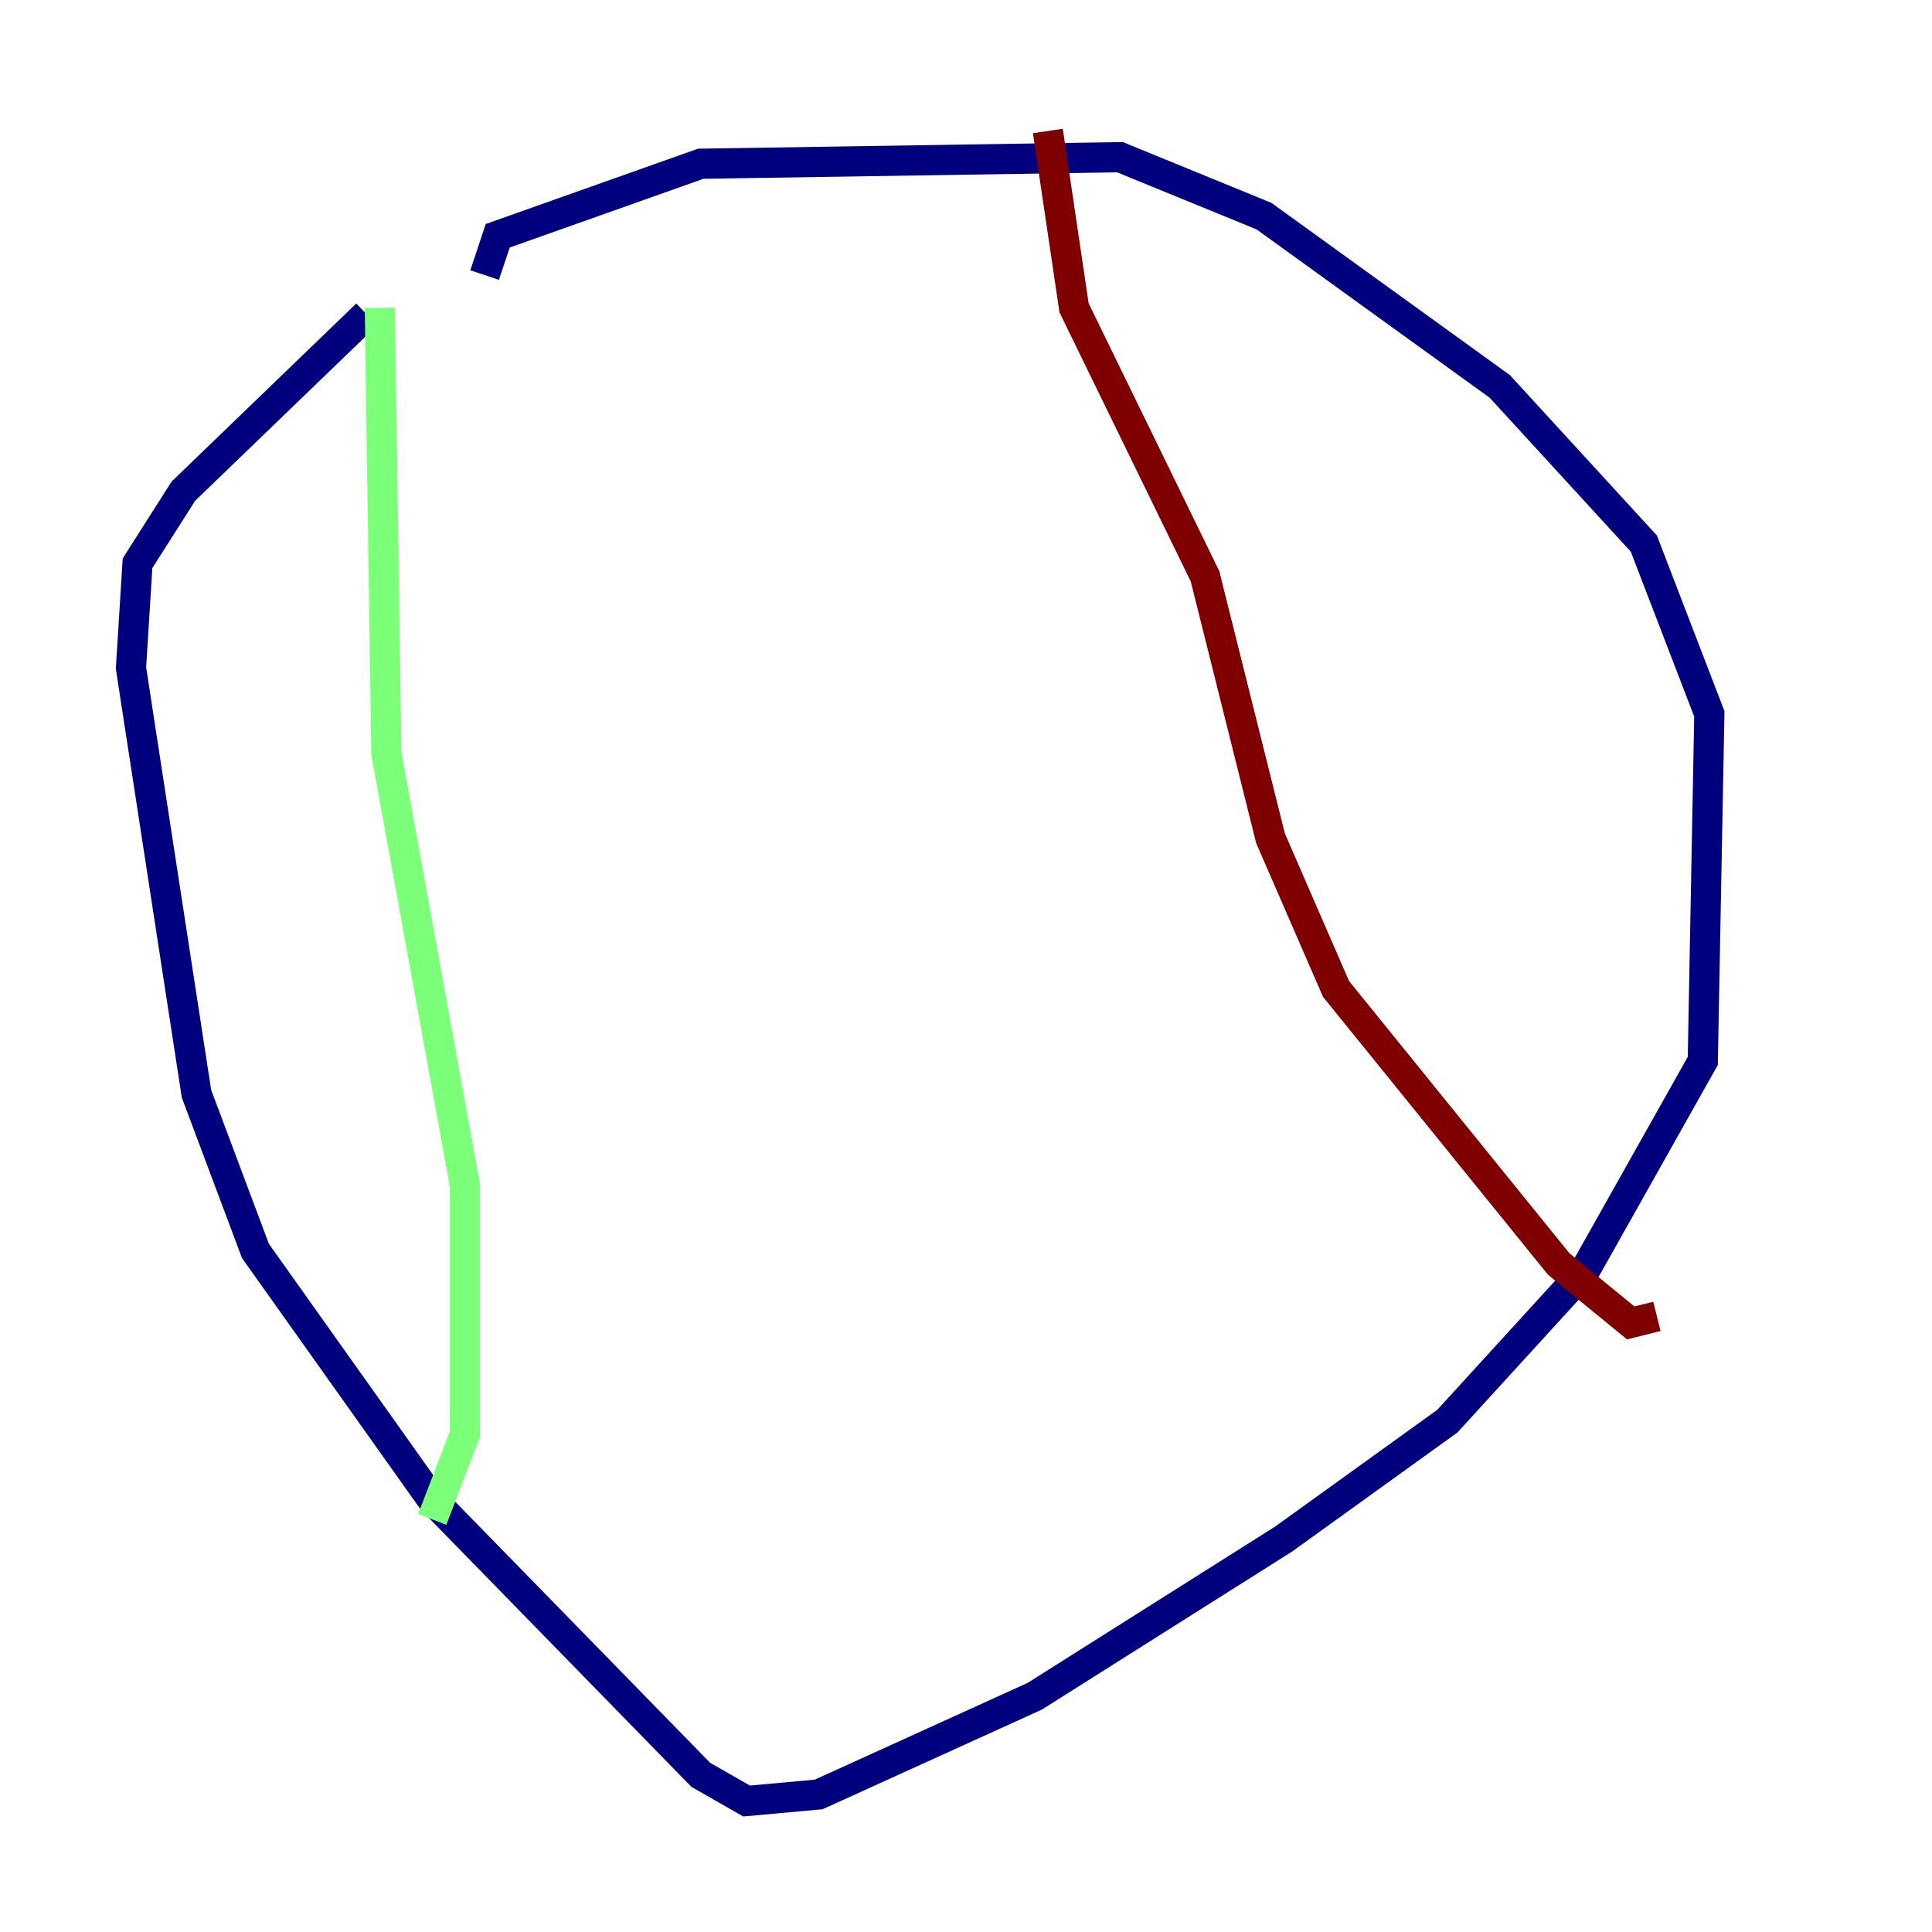 <?xml version="1.0" encoding="utf-8" ?>
<svg baseProfile="tiny" height="128" version="1.2" viewBox="0,0,128,128" width="128" xmlns="http://www.w3.org/2000/svg" xmlns:ev="http://www.w3.org/2001/xml-events" xmlns:xlink="http://www.w3.org/1999/xlink"><defs /><polyline fill="none" points="32.108,18.224 32.976,15.62 46.427,10.848 74.197,10.414 83.742,14.319 99.363,25.6 108.909,36.014 113.248,47.295 112.814,70.291 105.003,84.176 95.891,94.156 85.044,101.966 68.556,112.38 54.237,118.888 49.464,119.322 46.427,117.586 28.637,99.363 16.922,82.875 13.017,72.461 8.678,44.258 9.112,37.315 12.149,32.542 24.298,20.827" stroke="#00007f" stroke-width="2" /><polyline fill="none" points="25.166,20.393 25.6,49.898 30.807,78.536 30.807,95.024 28.637,100.664" stroke="#7cff79" stroke-width="2" /><polyline fill="none" points="69.424,8.678 71.159,20.393 79.837,38.183 84.176,55.539 88.515,65.519 103.268,83.742 108.041,87.647 109.776,87.214" stroke="#7f0000" stroke-width="2" /></svg>